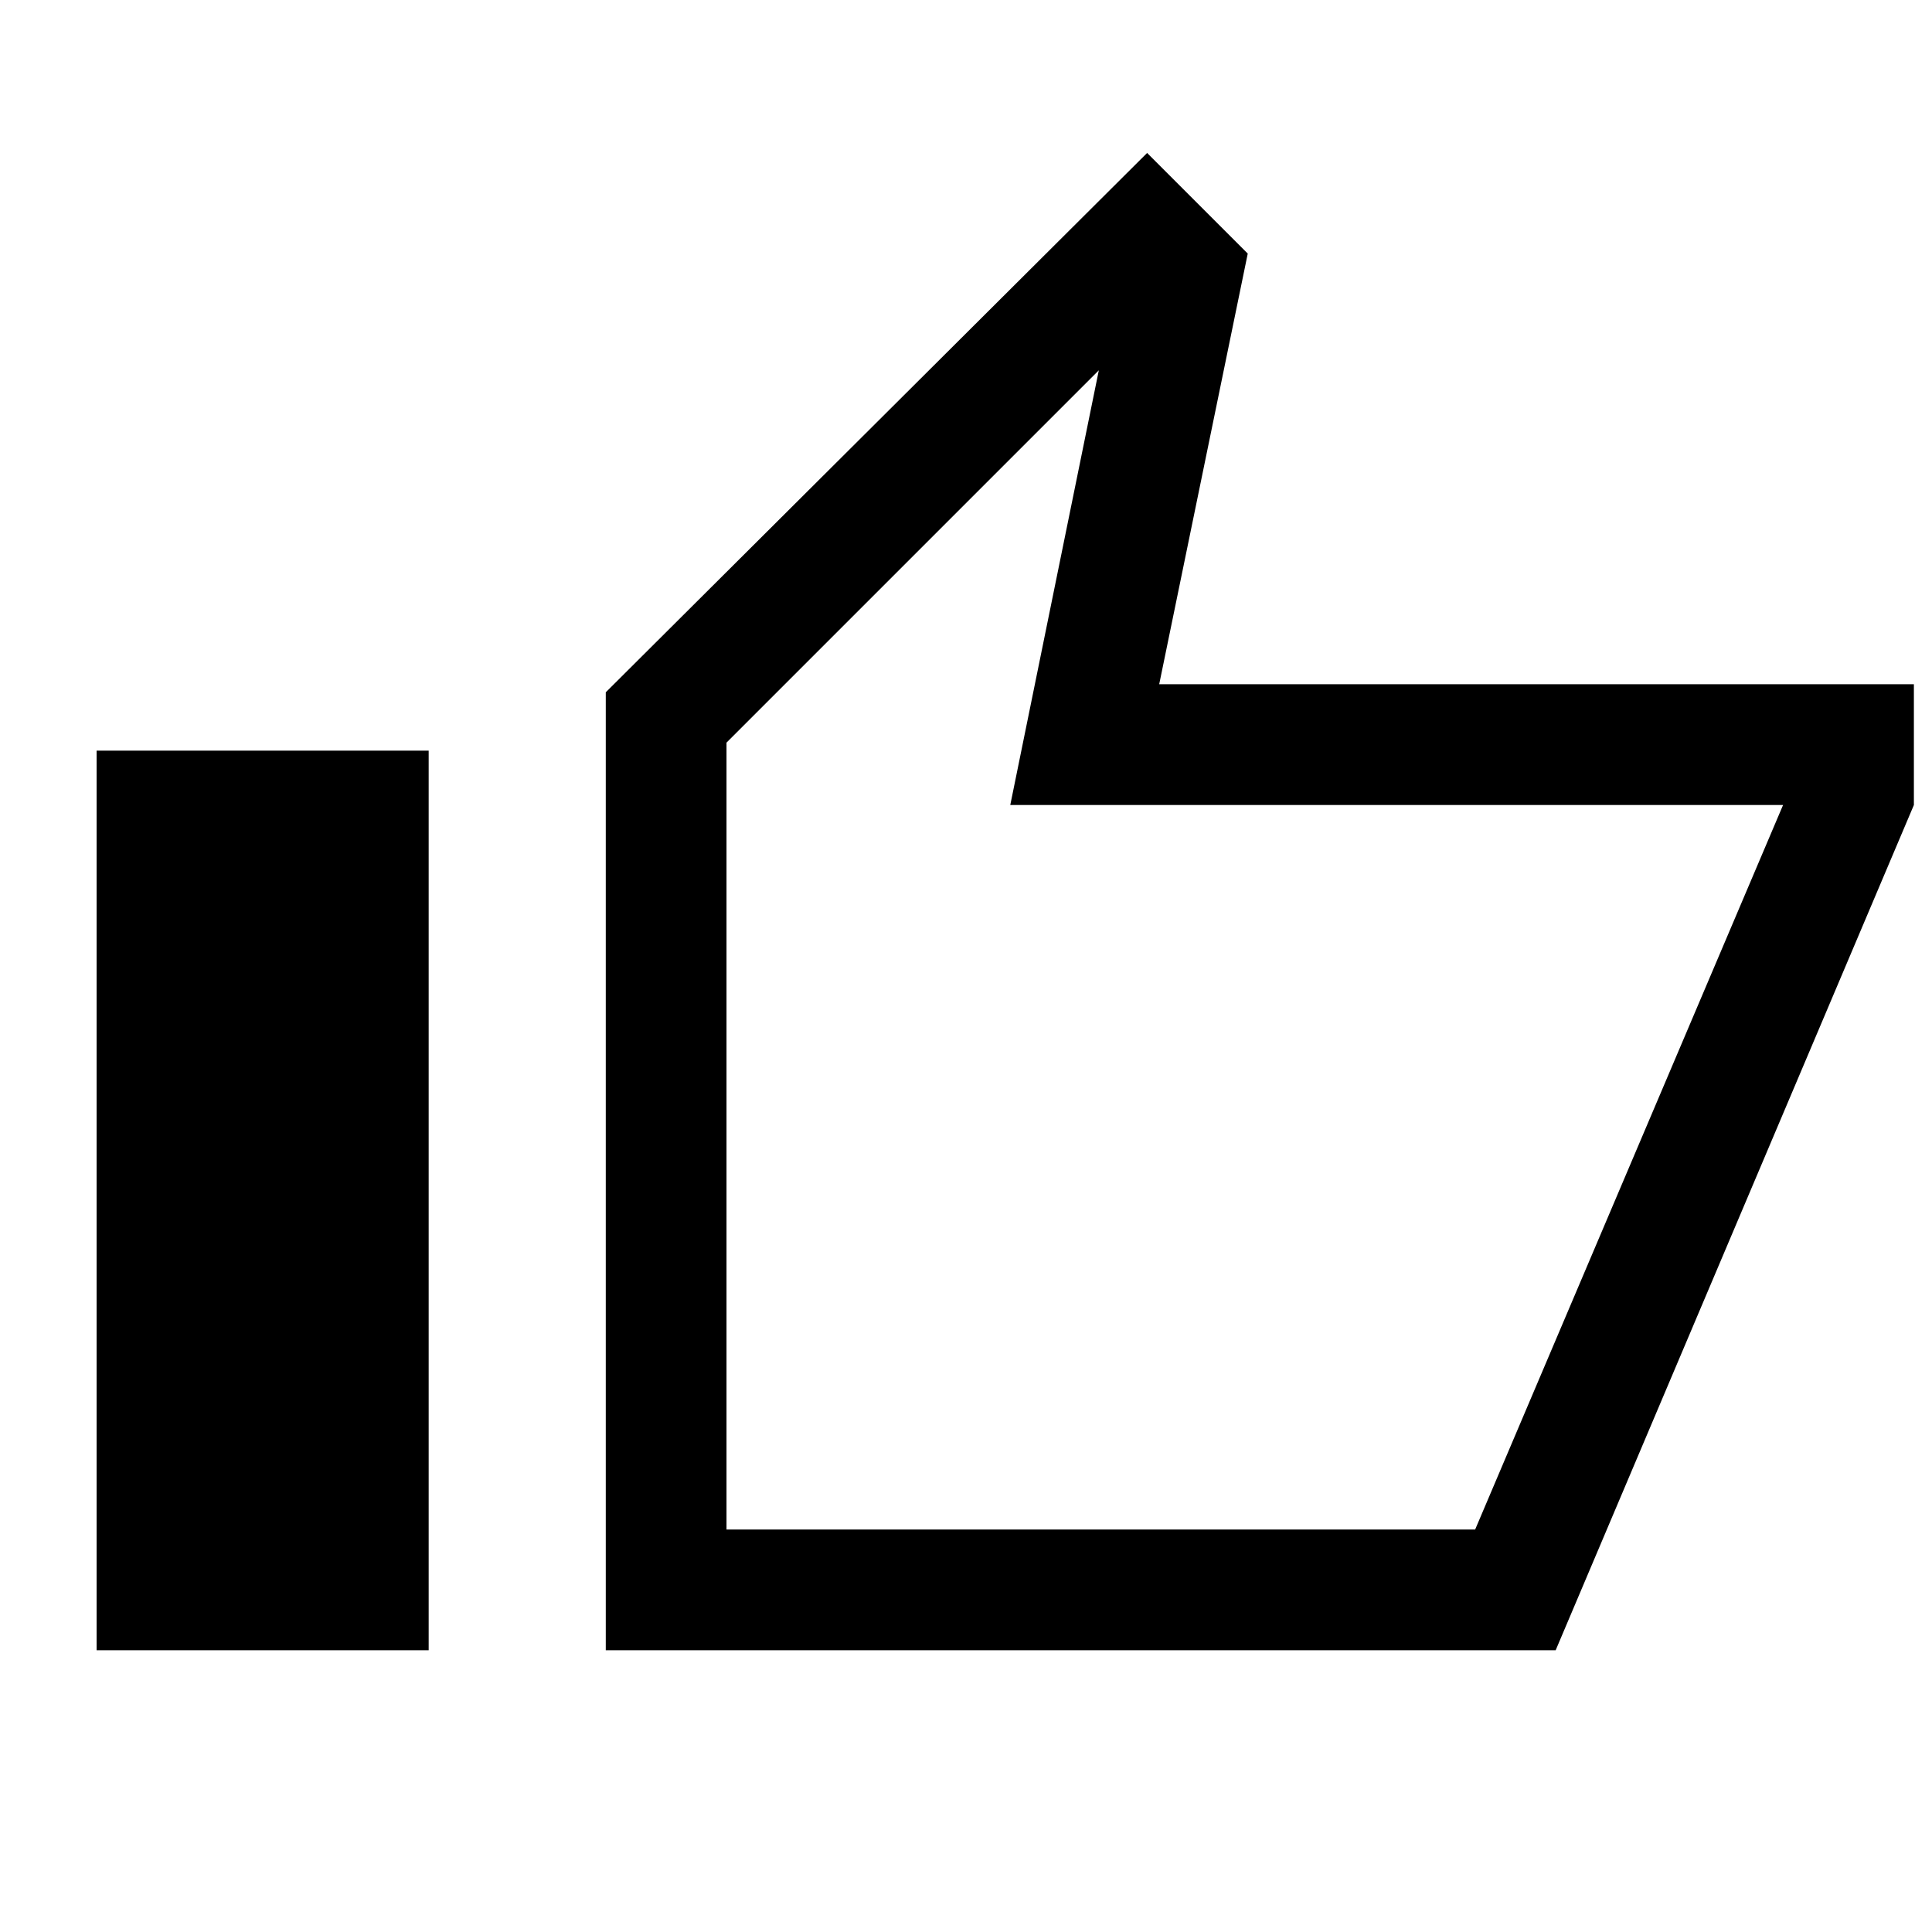 <svg xmlns="http://www.w3.org/2000/svg" height="24" width="24"><path d="M7.525 20.5V8.6L14.25 1.9L15.5 3.15L14.4 8.5H23.775V10L19.325 20.5ZM9.025 19H18.325L22.15 10H12.55L13.65 4.6L9.025 9.225ZM1.2 20.5H5.325V9.325H1.2ZM9.025 19V9.225V10V19Z"/></svg>